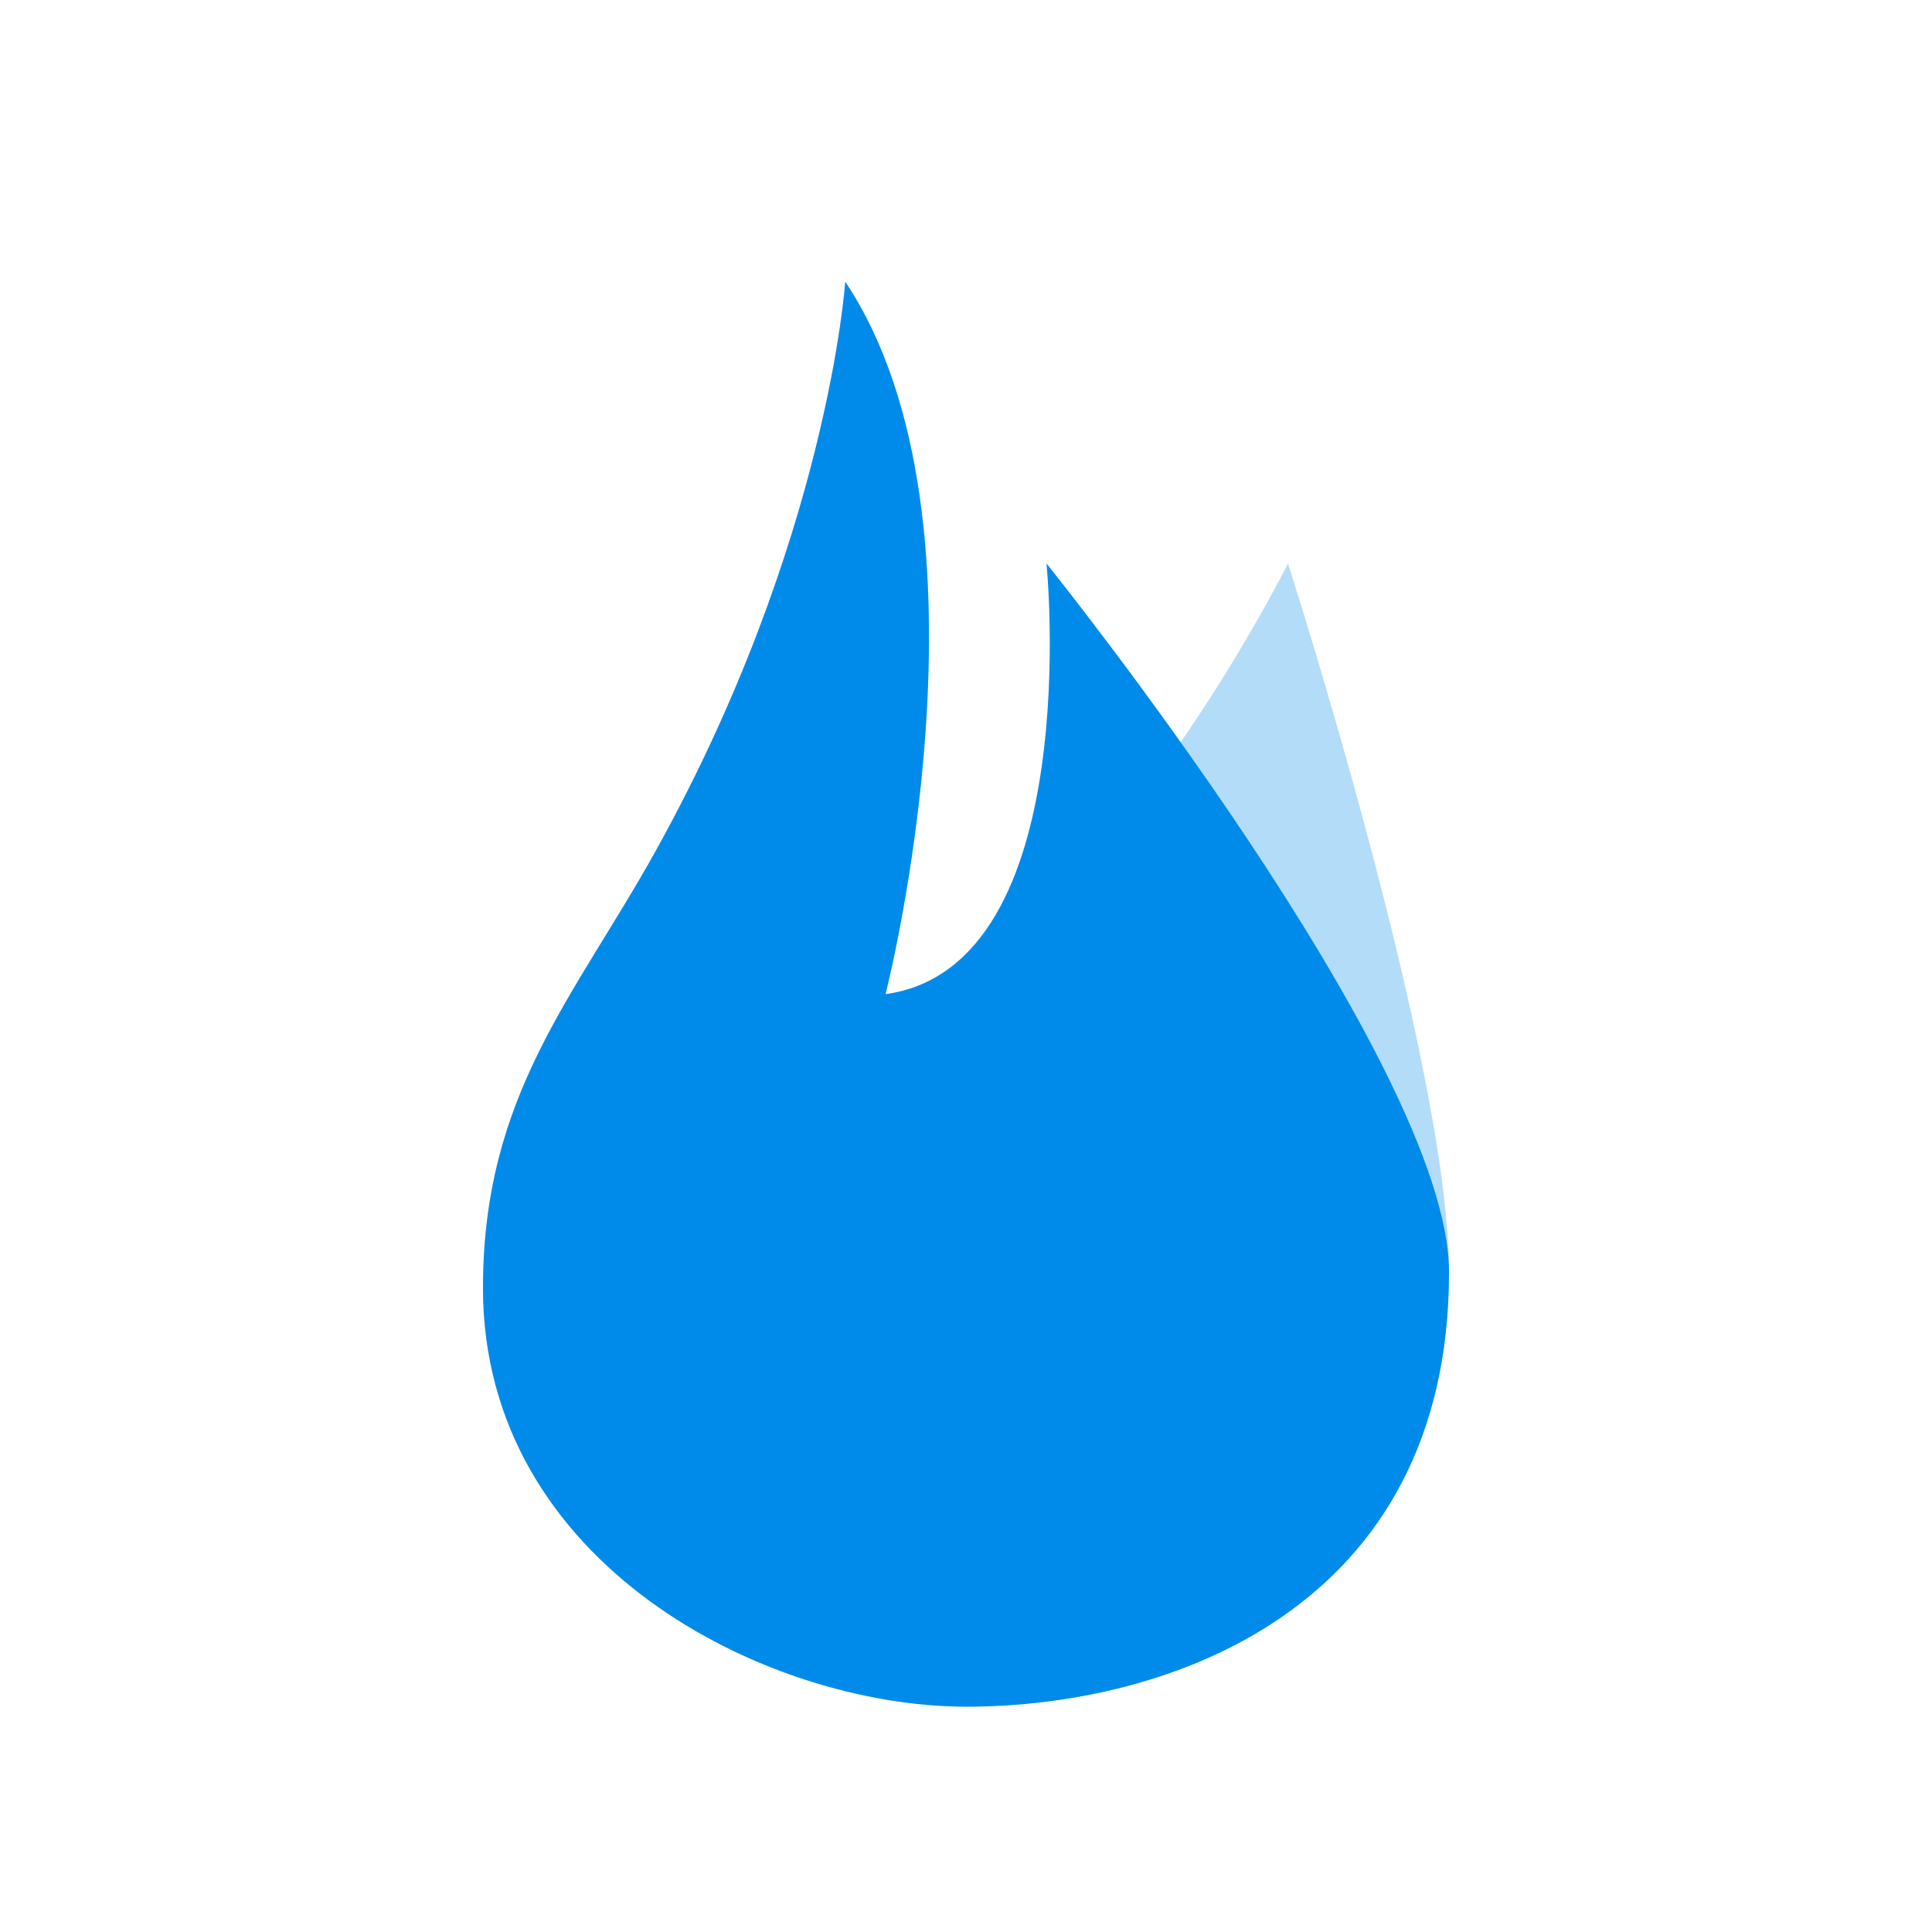 <svg width="120" height="120" viewBox="0 0 120 120" fill="none" xmlns="http://www.w3.org/2000/svg">
<g id=" General / Fire">
<path id="Path 18" opacity="0.3" fill-rule="evenodd" clip-rule="evenodd" d="M80 35C80 35 67.5 60 55 61.752C55 61.752 62.5 32.5 52.5 17.5C52.5 17.5 51.44 33.572 40.725 52.859C35.703 61.899 30 67.993 30 80C30 97.143 47.557 106.003 60.029 106.003C72.5 106.003 90 100.003 90 79.002C90 66.049 80 35 80 35Z" fill="#008BEA"/>
<path id="Path 17" fill-rule="evenodd" clip-rule="evenodd" d="M65 35C65 35 67.5 60 55 61.752C55 61.752 62.5 32.5 52.5 17.5C52.5 17.5 51.44 33.572 40.725 52.859C35.703 61.899 30 67.993 30 80C30 97.143 47.557 106.003 60.029 106.003C72.5 106.003 90 100.003 90 79.002C90 66.049 65 35 65 35Z" fill="#008BEA"/>
</g>
</svg>
